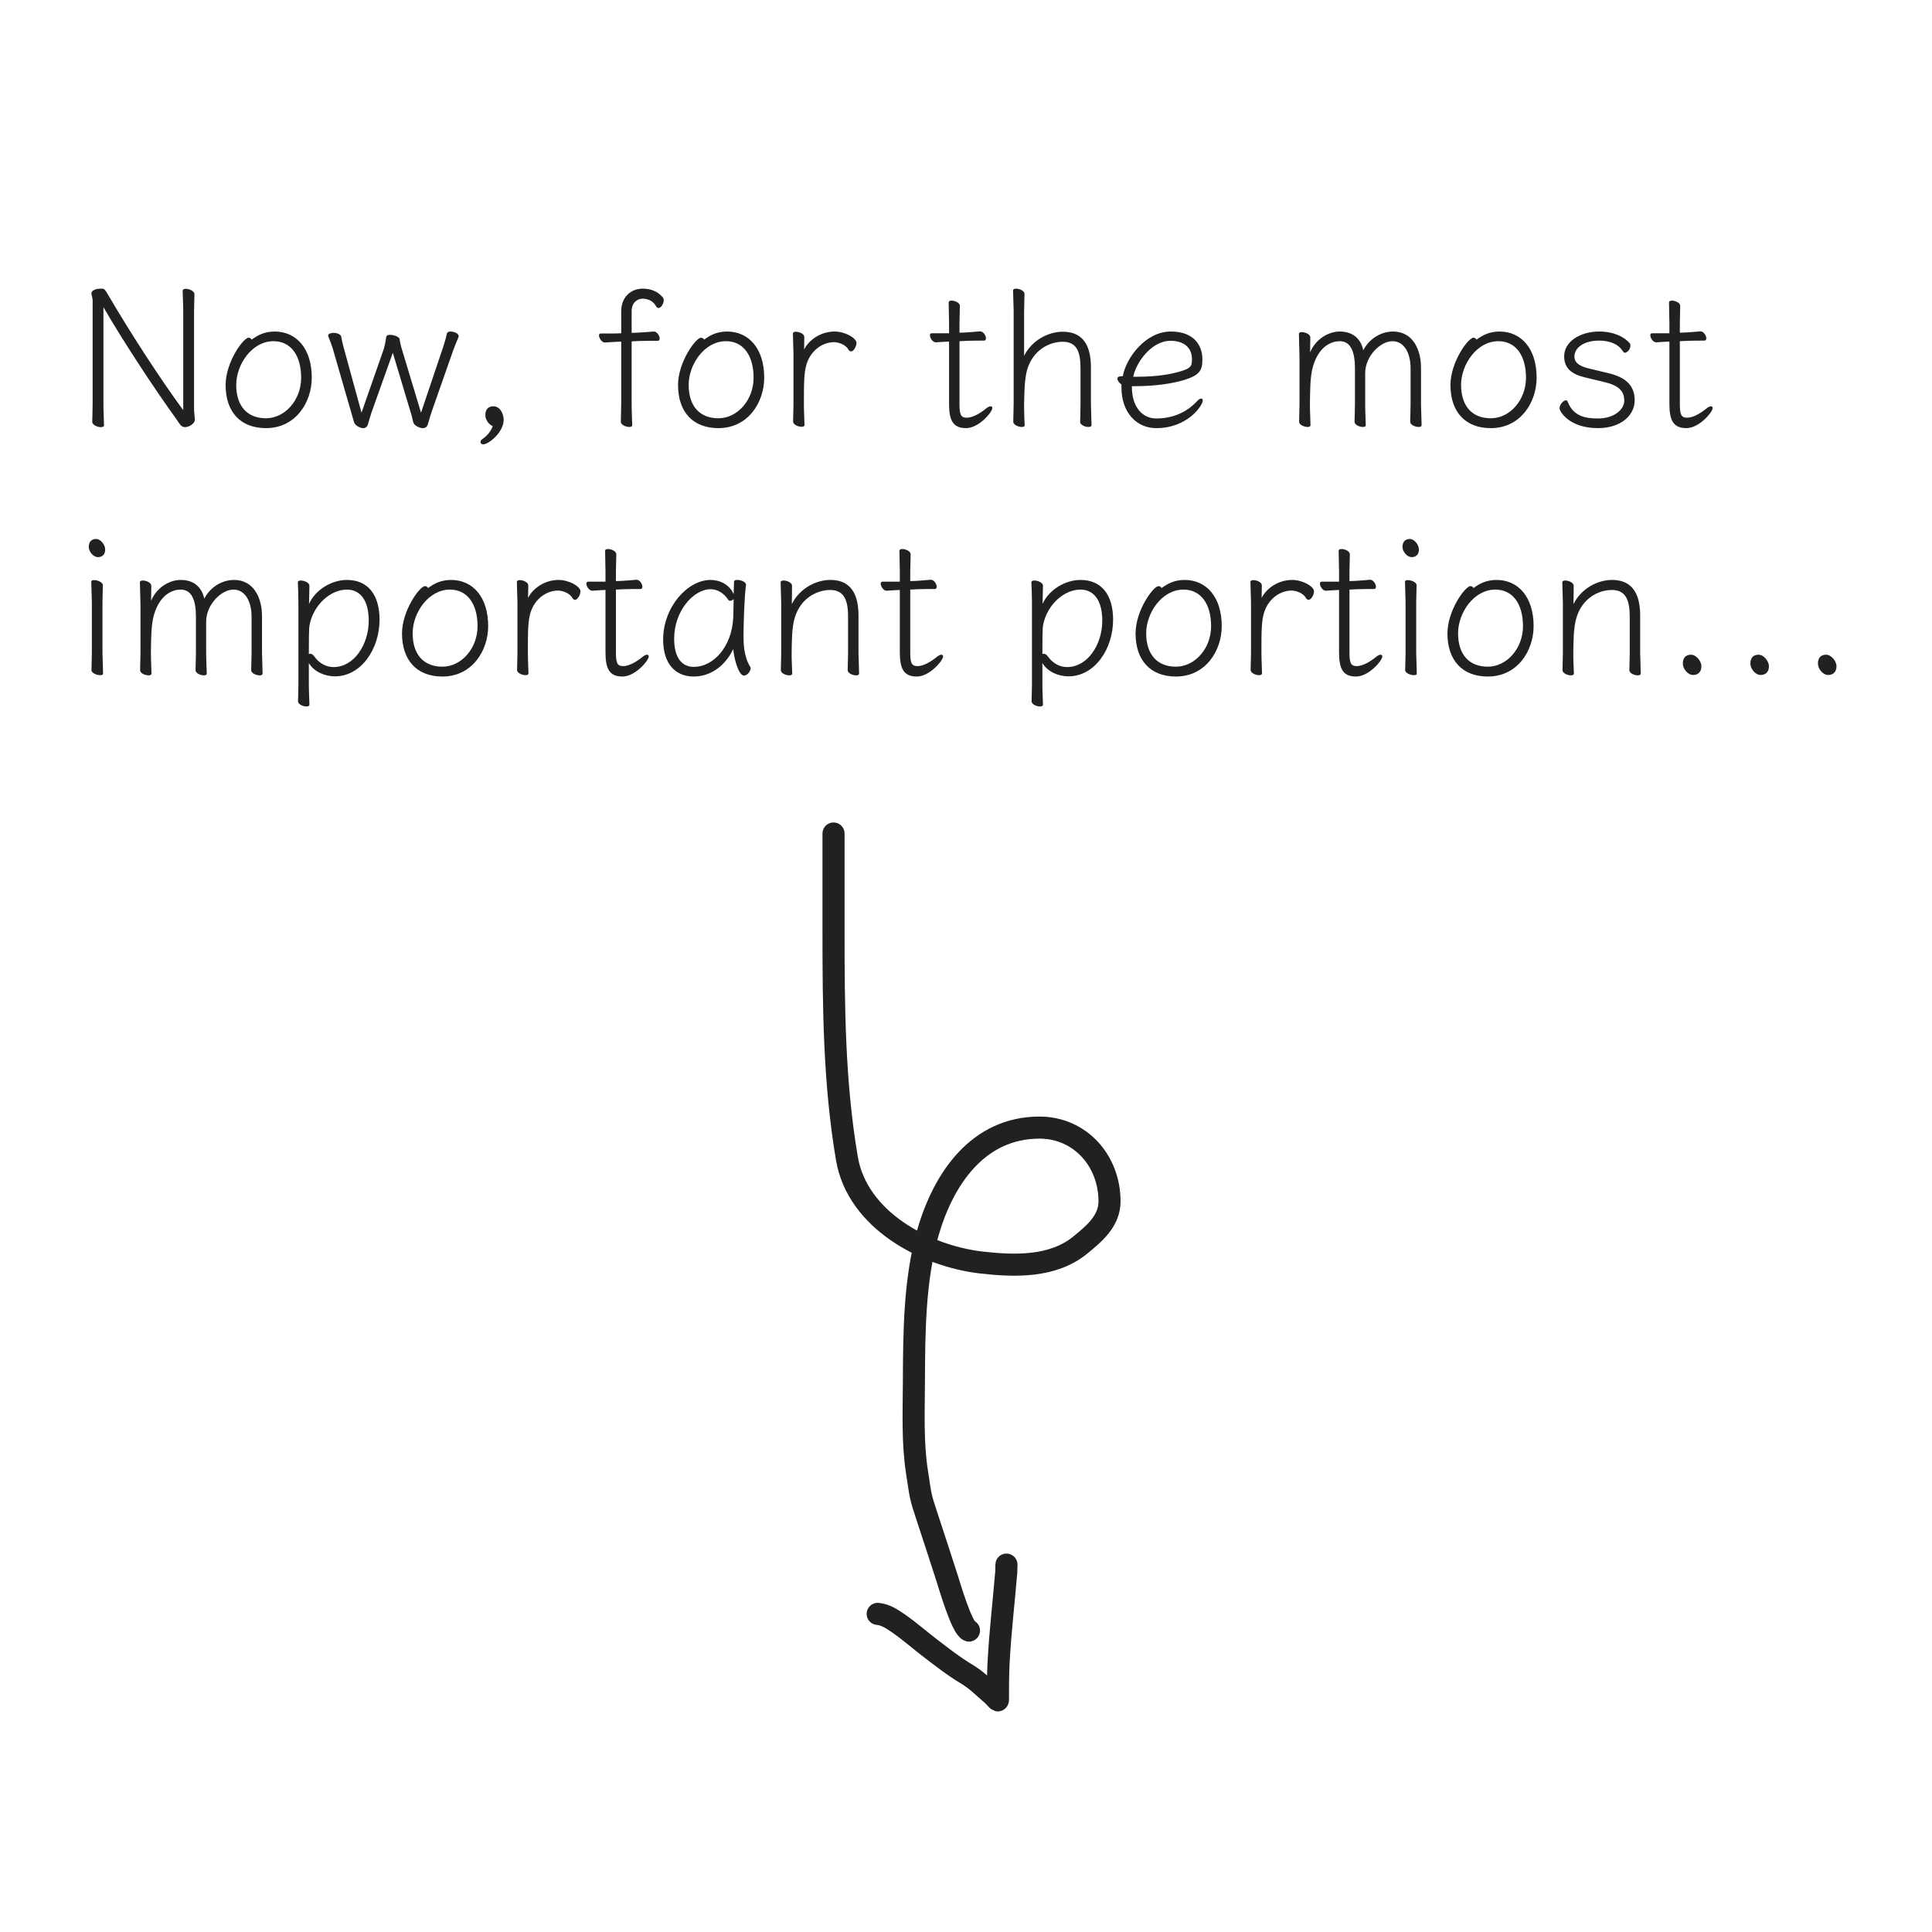 <svg width="350" height="350" viewBox="0 0 350 350" fill="none" xmlns="http://www.w3.org/2000/svg">
<path d="M33.195 74.305C29.17 68.845 23.78 60.585 19.44 53.165C18.915 52.29 18.845 52.29 18.25 52.29C17.585 52.29 16.78 52.5 16.605 52.955C16.57 53.025 16.57 53.095 16.57 53.165C16.57 53.48 16.78 54.005 16.78 54.39V73.29C16.78 74.515 16.71 75.845 16.71 76.405C16.71 77 17.655 77.385 18.285 77.385C18.6 77.385 18.845 77.28 18.845 77.035C18.845 76.23 18.74 74.76 18.74 73.325V55.65C22.24 61.705 27.91 70.35 32.04 76.055C32.39 76.545 32.775 77.385 33.475 77.385C34.28 77.385 35.295 76.72 35.295 76.055C35.295 75.635 35.155 74.655 35.155 74.235V56.42C35.155 55.195 35.225 53.865 35.225 53.305C35.225 52.71 34.28 52.325 33.65 52.325C33.335 52.325 33.09 52.43 33.09 52.675C33.09 53.48 33.195 54.95 33.195 56.385V74.305ZM45.595 61.53C45.49 61.32 45.28 61.18 45.035 61.18C44.09 61.18 40.87 65.59 40.87 69.755C40.87 74.585 43.53 77.56 48.185 77.56C53.575 77.56 56.48 72.87 56.48 68.425C56.48 63.175 53.715 60.06 49.76 60.06C47.8 60.06 46.54 60.83 45.595 61.53ZM48.185 75.775C44.825 75.775 42.795 73.605 42.795 69.72C42.795 66.045 45.63 61.81 49.55 61.81C52.77 61.81 54.555 64.505 54.555 68.425C54.555 72.485 51.615 75.775 48.185 75.775ZM76.273 74.76L72.703 62.93C72.563 62.44 72.458 61.95 72.388 61.425C72.353 61.04 71.373 60.655 70.673 60.655C70.323 60.655 70.008 60.76 69.973 61.04C69.868 61.81 69.728 62.51 69.518 63.245L65.493 74.76L62.203 62.755C62.063 62.23 61.888 61.46 61.818 61.005C61.748 60.55 61.048 60.305 60.418 60.305C59.893 60.305 59.438 60.48 59.438 60.795C59.438 60.83 59.438 60.865 59.473 60.935C59.753 61.635 60.068 62.475 60.243 63L63.813 75.355C64.093 76.23 64.058 76.545 64.408 76.93C64.688 77.21 65.283 77.56 65.773 77.56C66.193 77.56 66.543 77.35 66.683 76.79C66.893 76.055 67.033 75.495 67.313 74.69L71.163 63.91L74.593 75.355C74.768 75.985 74.768 76.545 75.118 76.93C75.398 77.21 76.028 77.56 76.588 77.56C77.008 77.56 77.393 77.35 77.533 76.79C77.743 76.02 77.988 75.25 78.163 74.69L82.118 63.42C82.328 62.825 82.748 61.81 83.063 61.075C83.098 61.005 83.098 60.97 83.098 60.9C83.098 60.41 82.258 60.06 81.628 60.06C81.278 60.06 81.033 60.165 80.963 60.41C80.788 61.25 80.508 62.195 80.298 62.825L76.273 74.76ZM89.256 77.175C89.046 78.015 88.206 78.995 87.331 79.59C87.121 79.73 87.051 79.905 87.051 80.045C87.051 80.29 87.226 80.5 87.506 80.5C88.556 80.5 91.251 78.295 91.251 76.02C91.251 75.915 91.216 75.81 91.216 75.705C91.076 74.55 90.376 73.605 89.431 73.605C88.416 73.605 87.926 74.165 87.926 75.215C87.926 75.95 88.416 76.615 88.766 76.895C88.836 76.965 89.116 77.14 89.256 77.175ZM112.539 72.94C112.539 74.165 112.469 75.845 112.469 76.405C112.469 76.965 113.379 77.35 114.009 77.35C114.289 77.35 114.534 77.245 114.534 77.035C114.534 76.23 114.429 74.76 114.429 73.325V61.845L115.794 61.775C116.704 61.74 118.664 61.74 119.154 61.74C119.399 61.74 119.504 61.565 119.504 61.32C119.504 60.83 119.014 60.06 118.454 60.06H118.419C117.929 60.095 116.249 60.235 115.409 60.27L114.429 60.305V56.35C114.429 54.845 115.444 54.11 116.389 54.11C117.159 54.11 118.244 54.39 118.804 55.405C118.944 55.685 119.119 55.79 119.294 55.79C119.784 55.79 120.239 54.985 120.239 54.355C120.239 54.18 120.169 53.97 120.064 53.865C119.049 52.64 117.649 52.29 116.424 52.29C114.394 52.29 112.539 53.725 112.539 56.385V60.375L111.454 60.41H108.864C108.619 60.41 108.514 60.55 108.514 60.76C108.514 61.25 109.004 62.055 109.599 62.055C109.599 62.055 110.824 61.95 111.839 61.915L112.539 61.88V72.94ZM127.558 61.53C127.453 61.32 127.243 61.18 126.998 61.18C126.053 61.18 122.833 65.59 122.833 69.755C122.833 74.585 125.493 77.56 130.148 77.56C135.538 77.56 138.443 72.87 138.443 68.425C138.443 63.175 135.678 60.06 131.723 60.06C129.763 60.06 128.503 60.83 127.558 61.53ZM130.148 75.775C126.788 75.775 124.758 73.605 124.758 69.72C124.758 66.045 127.593 61.81 131.513 61.81C134.733 61.81 136.518 64.505 136.518 68.425C136.518 72.485 133.578 75.775 130.148 75.775ZM143.746 73.29C143.746 73.78 143.676 75.81 143.676 76.37C143.676 76.93 144.586 77.315 145.216 77.315C145.496 77.315 145.741 77.21 145.741 77C145.741 76.195 145.636 74.725 145.636 73.29C145.636 69.3 145.636 67.55 146.126 65.94C146.931 63.385 149.101 61.985 151.096 61.985C151.831 61.985 153.196 62.405 153.686 63.315C153.826 63.56 154.001 63.665 154.176 63.665C154.631 63.665 155.156 62.79 155.156 62.125C155.156 61.215 153.056 60.06 151.201 60.06C148.716 60.06 146.581 61.53 145.671 63.315C145.671 62.475 145.706 61.6 145.706 61.04C145.706 60.48 144.796 60.095 144.166 60.095C143.886 60.095 143.641 60.2 143.641 60.41C143.641 61.215 143.746 63.49 143.746 64.155V73.29ZM178.616 74.025C177.391 75.005 176.131 75.67 175.151 75.67C174.101 75.67 173.821 75.18 173.821 73.22V61.81L175.256 61.74C176.166 61.705 177.776 61.705 178.266 61.705C178.511 61.705 178.616 61.53 178.616 61.285C178.616 60.795 178.126 60.025 177.566 60.025H177.531C177.041 60.06 175.711 60.2 174.871 60.235L173.821 60.27V58.52C173.821 57.68 173.891 55.965 173.891 55.405C173.891 54.845 172.981 54.46 172.386 54.46C172.071 54.46 171.861 54.565 171.861 54.775C171.861 55.58 171.931 57.855 171.931 58.52V60.375H168.816C168.571 60.375 168.466 60.515 168.466 60.725C168.466 61.215 168.956 62.02 169.551 62.02C169.551 62.02 170.776 61.915 171.791 61.88H171.931V73.15C171.931 76.09 172.596 77.56 175.011 77.56C177.321 77.56 179.771 74.655 179.771 73.92C179.771 73.745 179.666 73.605 179.456 73.605C179.316 73.605 179.106 73.675 178.791 73.885L178.616 74.025ZM195.674 76.44C195.674 76.965 196.549 77.35 197.179 77.35C197.494 77.35 197.739 77.245 197.739 77.035C197.739 76.23 197.634 73.745 197.634 73.325V66.605C197.634 63.77 196.969 60.095 192.524 60.095C189.934 60.095 186.924 61.635 185.524 64.47V56.7C185.524 55.86 185.594 53.795 185.594 53.235C185.594 52.675 184.684 52.29 184.054 52.29C183.774 52.29 183.529 52.395 183.529 52.605C183.529 53.41 183.634 55.685 183.634 56.35V72.975C183.634 73.465 183.564 75.845 183.564 76.405C183.564 76.965 184.509 77.35 185.104 77.35C185.419 77.35 185.629 77.245 185.629 77.035C185.594 76.125 185.524 75.005 185.524 73.885V73.325C185.559 71.68 185.559 68.74 186.084 66.955C187.134 63.42 190.074 61.915 192.524 61.915C195.219 61.915 195.744 63.98 195.744 66.745V72.975C195.744 73.78 195.709 75.845 195.674 76.405V76.44ZM205.47 69.965C209.32 69.965 212.4 69.475 214.5 68.845C217.3 67.97 217.825 67.13 217.825 65.1C217.825 62.615 216.355 60.06 212.085 60.06C207.535 60.06 204 64.82 203.405 68.145C203.405 68.145 203.09 68.18 203.02 68.18C202.6 68.18 202.425 68.355 202.425 68.6C202.425 68.915 202.74 69.37 203.16 69.65V70.175C203.16 74.725 205.89 77.56 209.46 77.56C215.165 77.56 217.895 73.43 217.895 72.555C217.895 72.345 217.79 72.205 217.615 72.205C217.405 72.205 217.16 72.345 216.88 72.66C214.99 74.69 212.47 75.81 209.46 75.81C207.08 75.81 205.05 73.885 205.05 70.07V69.965H205.47ZM205.295 68.25C205.785 65.73 208.55 61.74 212.05 61.74C214.5 61.74 215.935 63 215.935 65.065C215.935 66.325 215.76 66.745 213.625 67.34C212.05 67.795 209.565 68.25 206.03 68.25H205.295ZM255.54 73.325C255.54 74.13 255.47 75.845 255.47 76.405C255.47 76.965 256.38 77.35 257.01 77.35C257.29 77.35 257.535 77.245 257.535 77.035C257.535 76.23 257.43 73.745 257.43 73.325V66.605C257.43 63.35 255.96 60.06 252.355 60.06C250.29 60.06 248.12 61.25 246.965 63.455C246.615 61.705 245.39 60.06 242.695 60.06C240.56 60.06 238.285 61.53 237.34 63.84C237.34 62.79 237.375 61.67 237.375 61.11C237.375 60.55 236.465 60.165 235.835 60.165C235.555 60.165 235.31 60.27 235.31 60.48C235.31 61.285 235.415 63.875 235.415 64.54V73.325C235.415 73.815 235.345 75.845 235.345 76.405C235.345 76.965 236.255 77.35 236.885 77.35C237.165 77.35 237.41 77.245 237.41 77.035C237.41 76.23 237.305 74.76 237.305 73.325C237.34 70.945 237.305 68.285 237.865 66.36C238.985 62.58 241.33 61.81 242.695 61.81C244.83 61.81 245.46 63.98 245.46 66.745V73.325C245.46 74.13 245.39 75.845 245.39 76.405C245.39 76.965 246.3 77.35 246.895 77.35C247.21 77.35 247.42 77.245 247.42 77.035C247.42 76.23 247.315 74.655 247.315 73.325V67.62C247.315 64.505 250.08 61.81 252.25 61.81C254.35 61.81 255.54 63.91 255.54 66.745V73.325ZM267.489 61.53C267.384 61.32 267.174 61.18 266.929 61.18C265.984 61.18 262.764 65.59 262.764 69.755C262.764 74.585 265.424 77.56 270.079 77.56C275.469 77.56 278.374 72.87 278.374 68.425C278.374 63.175 275.609 60.06 271.654 60.06C269.694 60.06 268.434 60.83 267.489 61.53ZM270.079 75.775C266.719 75.775 264.689 73.605 264.689 69.72C264.689 66.045 267.524 61.81 271.444 61.81C274.664 61.81 276.449 64.505 276.449 68.425C276.449 72.485 273.509 75.775 270.079 75.775ZM290.713 69.23C293.338 69.86 294.248 70.91 294.248 72.59C294.248 74.235 292.358 75.81 289.488 75.81C287.283 75.81 285.043 75.46 283.993 72.765C283.923 72.59 283.818 72.52 283.678 72.52C283.223 72.52 282.523 73.325 282.523 73.955C282.523 74.515 284.238 77.56 289.488 77.56C293.583 77.56 296.138 75.285 296.138 72.52C296.138 69.65 294.283 68.285 291.308 67.585L287.948 66.78C285.953 66.325 285.218 65.59 285.218 64.61C285.218 62.965 286.968 61.705 289.698 61.705C290.363 61.705 292.743 61.775 293.898 63.49C294.073 63.735 294.178 63.91 294.353 63.91C294.668 63.91 295.368 63.42 295.368 62.58C295.368 62.44 295.333 62.3 295.263 62.23C294.318 61.04 292.358 60.06 289.698 60.06C286.268 60.06 283.363 61.88 283.363 64.54C283.363 66.675 284.658 67.795 287.213 68.39L290.713 69.23ZM309.114 74.025C307.889 75.005 306.629 75.67 305.649 75.67C304.599 75.67 304.319 75.18 304.319 73.22V61.81L305.754 61.74C306.664 61.705 308.274 61.705 308.764 61.705C309.009 61.705 309.114 61.53 309.114 61.285C309.114 60.795 308.624 60.025 308.064 60.025H308.029C307.539 60.06 306.209 60.2 305.369 60.235L304.319 60.27V58.52C304.319 57.68 304.389 55.965 304.389 55.405C304.389 54.845 303.479 54.46 302.884 54.46C302.569 54.46 302.359 54.565 302.359 54.775C302.359 55.58 302.429 57.855 302.429 58.52V60.375H299.314C299.069 60.375 298.964 60.515 298.964 60.725C298.964 61.215 299.454 62.02 300.049 62.02C300.049 62.02 301.274 61.915 302.289 61.88H302.429V73.15C302.429 76.09 303.094 77.56 305.509 77.56C307.819 77.56 310.269 74.655 310.269 73.92C310.269 73.745 310.164 73.605 309.954 73.605C309.814 73.605 309.604 73.675 309.289 73.885L309.114 74.025ZM17.76 100.93C18.565 100.93 19.055 100.405 19.055 99.565C19.055 98.655 18.215 97.64 17.41 97.64C16.535 97.64 16.08 98.2 16.08 99.075C16.08 99.915 16.885 100.93 17.76 100.93ZM16.64 118.325C16.64 118.815 16.57 120.845 16.57 121.405C16.57 121.93 17.515 122.315 18.145 122.315C18.46 122.315 18.67 122.245 18.67 122.035C18.67 121.23 18.565 118.745 18.565 118.325V109.12C18.565 108.28 18.635 106.565 18.635 106.005C18.635 105.48 17.69 105.095 17.06 105.095C16.745 105.095 16.535 105.165 16.535 105.375C16.535 106.18 16.64 108.455 16.64 109.12V118.325ZM45.574 118.325C45.574 119.13 45.504 120.845 45.504 121.405C45.504 121.965 46.414 122.35 47.044 122.35C47.324 122.35 47.569 122.245 47.569 122.035C47.569 121.23 47.464 118.745 47.464 118.325V111.605C47.464 108.35 45.994 105.06 42.389 105.06C40.324 105.06 38.154 106.25 36.999 108.455C36.649 106.705 35.424 105.06 32.729 105.06C30.594 105.06 28.319 106.53 27.374 108.84C27.374 107.79 27.409 106.67 27.409 106.11C27.409 105.55 26.499 105.165 25.869 105.165C25.589 105.165 25.344 105.27 25.344 105.48C25.344 106.285 25.449 108.875 25.449 109.54V118.325C25.449 118.815 25.379 120.845 25.379 121.405C25.379 121.965 26.289 122.35 26.919 122.35C27.199 122.35 27.444 122.245 27.444 122.035C27.444 121.23 27.339 119.76 27.339 118.325C27.374 115.945 27.339 113.285 27.899 111.36C29.019 107.58 31.364 106.81 32.729 106.81C34.864 106.81 35.494 108.98 35.494 111.745V118.325C35.494 119.13 35.424 120.845 35.424 121.405C35.424 121.965 36.334 122.35 36.929 122.35C37.244 122.35 37.454 122.245 37.454 122.035C37.454 121.23 37.349 119.655 37.349 118.325V112.62C37.349 109.505 40.114 106.81 42.284 106.81C44.384 106.81 45.574 108.91 45.574 111.745V118.325ZM54.059 123.925C54.059 125.15 53.989 126.48 53.989 127.04C53.989 127.6 54.899 127.985 55.529 127.985C55.809 127.985 56.054 127.88 56.054 127.67C56.054 126.865 55.949 125.395 55.949 123.96V120.11C56.894 121.72 58.889 122.525 60.674 122.525C65.434 122.525 68.759 117.555 68.759 112.27C68.759 107.72 66.624 105.06 62.844 105.06C60.114 105.06 57.139 106.81 55.984 109.4C55.984 109.4 56.054 106.67 56.054 106.11C56.054 105.55 55.109 105.165 54.479 105.165C54.164 105.165 53.954 105.27 53.954 105.48C53.989 106.285 54.059 107.685 54.059 109.12V123.925ZM55.949 118.5C55.949 116.12 55.949 113.775 56.089 113.18C56.824 109.505 59.904 106.81 62.844 106.81C65.224 106.81 66.799 108.7 66.799 112.445C66.799 116.715 64.174 120.845 60.429 120.845C59.169 120.845 57.909 120.25 56.964 118.955C56.719 118.57 56.404 118.43 56.194 118.43C56.089 118.43 56.019 118.465 55.949 118.5ZM77.553 106.53C77.448 106.32 77.238 106.18 76.993 106.18C76.048 106.18 72.828 110.59 72.828 114.755C72.828 119.585 75.488 122.56 80.143 122.56C85.533 122.56 88.438 117.87 88.438 113.425C88.438 108.175 85.673 105.06 81.718 105.06C79.758 105.06 78.498 105.83 77.553 106.53ZM80.143 120.775C76.783 120.775 74.753 118.605 74.753 114.72C74.753 111.045 77.588 106.81 81.508 106.81C84.728 106.81 86.513 109.505 86.513 113.425C86.513 117.485 83.573 120.775 80.143 120.775ZM93.741 118.29C93.741 118.78 93.671 120.81 93.671 121.37C93.671 121.93 94.581 122.315 95.211 122.315C95.491 122.315 95.736 122.21 95.736 122C95.736 121.195 95.631 119.725 95.631 118.29C95.631 114.3 95.631 112.55 96.121 110.94C96.926 108.385 99.096 106.985 101.091 106.985C101.826 106.985 103.191 107.405 103.681 108.315C103.821 108.56 103.996 108.665 104.171 108.665C104.626 108.665 105.151 107.79 105.151 107.125C105.151 106.215 103.051 105.06 101.196 105.06C98.711 105.06 96.576 106.53 95.666 108.315C95.666 107.475 95.701 106.6 95.701 106.04C95.701 105.48 94.791 105.095 94.161 105.095C93.881 105.095 93.636 105.2 93.636 105.41C93.636 106.215 93.741 108.49 93.741 109.155V118.29ZM116.375 119.025C115.15 120.005 113.89 120.67 112.91 120.67C111.86 120.67 111.58 120.18 111.58 118.22V106.81L113.015 106.74C113.925 106.705 115.535 106.705 116.025 106.705C116.27 106.705 116.375 106.53 116.375 106.285C116.375 105.795 115.885 105.025 115.325 105.025H115.29C114.8 105.06 113.47 105.2 112.63 105.235L111.58 105.27V103.52C111.58 102.68 111.65 100.965 111.65 100.405C111.65 99.845 110.74 99.46 110.145 99.46C109.83 99.46 109.62 99.565 109.62 99.775C109.62 100.58 109.69 102.855 109.69 103.52V105.375H106.575C106.33 105.375 106.225 105.515 106.225 105.725C106.225 106.215 106.715 107.02 107.31 107.02C107.31 107.02 108.535 106.915 109.55 106.88H109.69V118.15C109.69 121.09 110.355 122.56 112.77 122.56C115.08 122.56 117.53 119.655 117.53 118.92C117.53 118.745 117.425 118.605 117.215 118.605C117.075 118.605 116.865 118.675 116.55 118.885L116.375 119.025ZM135.148 105.935C135.148 105.41 134.203 105.06 133.573 105.06C133.223 105.06 132.978 105.165 132.978 105.375C132.978 105.69 132.943 106.6 132.908 107.65C132.173 105.9 130.423 105.06 128.708 105.06C124.578 105.06 120.133 109.96 120.133 115.875C120.133 120.25 122.338 122.56 125.698 122.56C128.358 122.56 131.158 121.02 132.838 117.59C132.943 119.165 133.783 122.385 134.763 122.385C135.393 122.385 135.988 121.58 135.988 121.055C135.988 120.95 135.953 120.88 135.918 120.81C134.693 118.92 134.693 116.19 134.693 115.245C134.693 113.53 134.833 108.035 135.148 106.005V105.935ZM132.908 108.49C132.873 109.68 132.873 111.115 132.838 111.815C132.593 117.24 129.198 120.81 125.698 120.81C123.633 120.81 122.128 119.305 122.128 115.7C122.128 110.695 125.628 106.74 128.743 106.74C129.828 106.74 131.088 107.335 131.963 108.7C132.033 108.805 132.138 108.84 132.278 108.84C132.488 108.84 132.803 108.7 132.908 108.49ZM153.634 118.325C153.634 119.13 153.564 120.845 153.564 121.405C153.564 121.965 154.474 122.35 155.104 122.35C155.384 122.35 155.629 122.245 155.629 122.035C155.629 121.23 155.524 118.745 155.524 118.325V111.57C155.524 108.735 154.859 105.06 150.414 105.06C147.824 105.06 144.849 106.6 143.449 109.435C143.449 108.455 143.484 106.67 143.484 106.11C143.484 105.55 142.574 105.165 141.944 105.165C141.664 105.165 141.419 105.27 141.419 105.48C141.419 106.285 141.524 108.56 141.524 109.225V118.325C141.524 118.815 141.454 120.845 141.454 121.405C141.454 121.965 142.364 122.35 142.994 122.35C143.274 122.35 143.519 122.245 143.519 122.035C143.519 121.335 143.414 120.11 143.414 118.815V118.325C143.449 116.295 143.414 113.775 143.974 111.92C145.024 108.385 147.964 106.88 150.414 106.88C153.039 106.88 153.634 108.945 153.634 111.71V118.325ZM169.696 119.025C168.471 120.005 167.211 120.67 166.231 120.67C165.181 120.67 164.901 120.18 164.901 118.22V106.81L166.336 106.74C167.246 106.705 168.856 106.705 169.346 106.705C169.591 106.705 169.696 106.53 169.696 106.285C169.696 105.795 169.206 105.025 168.646 105.025H168.611C168.121 105.06 166.791 105.2 165.951 105.235L164.901 105.27V103.52C164.901 102.68 164.971 100.965 164.971 100.405C164.971 99.845 164.061 99.46 163.466 99.46C163.151 99.46 162.941 99.565 162.941 99.775C162.941 100.58 163.011 102.855 163.011 103.52V105.375H159.896C159.651 105.375 159.546 105.515 159.546 105.725C159.546 106.215 160.036 107.02 160.631 107.02C160.631 107.02 161.856 106.915 162.871 106.88H163.011V118.15C163.011 121.09 163.676 122.56 166.091 122.56C168.401 122.56 170.851 119.655 170.851 118.92C170.851 118.745 170.746 118.605 170.536 118.605C170.396 118.605 170.186 118.675 169.871 118.885L169.696 119.025ZM186.949 123.925C186.949 125.15 186.879 126.48 186.879 127.04C186.879 127.6 187.789 127.985 188.419 127.985C188.699 127.985 188.944 127.88 188.944 127.67C188.944 126.865 188.839 125.395 188.839 123.96V120.11C189.784 121.72 191.779 122.525 193.564 122.525C198.324 122.525 201.649 117.555 201.649 112.27C201.649 107.72 199.514 105.06 195.734 105.06C193.004 105.06 190.029 106.81 188.874 109.4C188.874 109.4 188.944 106.67 188.944 106.11C188.944 105.55 187.999 105.165 187.369 105.165C187.054 105.165 186.844 105.27 186.844 105.48C186.879 106.285 186.949 107.685 186.949 109.12V123.925ZM188.839 118.5C188.839 116.12 188.839 113.775 188.979 113.18C189.714 109.505 192.794 106.81 195.734 106.81C198.114 106.81 199.689 108.7 199.689 112.445C199.689 116.715 197.064 120.845 193.319 120.845C192.059 120.845 190.799 120.25 189.854 118.955C189.609 118.57 189.294 118.43 189.084 118.43C188.979 118.43 188.909 118.465 188.839 118.5ZM210.443 106.53C210.338 106.32 210.128 106.18 209.883 106.18C208.938 106.18 205.718 110.59 205.718 114.755C205.718 119.585 208.378 122.56 213.033 122.56C218.423 122.56 221.328 117.87 221.328 113.425C221.328 108.175 218.563 105.06 214.608 105.06C212.648 105.06 211.388 105.83 210.443 106.53ZM213.033 120.775C209.673 120.775 207.643 118.605 207.643 114.72C207.643 111.045 210.478 106.81 214.398 106.81C217.618 106.81 219.403 109.505 219.403 113.425C219.403 117.485 216.463 120.775 213.033 120.775ZM226.632 118.29C226.632 118.78 226.562 120.81 226.562 121.37C226.562 121.93 227.472 122.315 228.102 122.315C228.382 122.315 228.627 122.21 228.627 122C228.627 121.195 228.522 119.725 228.522 118.29C228.522 114.3 228.522 112.55 229.012 110.94C229.817 108.385 231.987 106.985 233.982 106.985C234.717 106.985 236.082 107.405 236.572 108.315C236.712 108.56 236.887 108.665 237.062 108.665C237.517 108.665 238.042 107.79 238.042 107.125C238.042 106.215 235.942 105.06 234.087 105.06C231.602 105.06 229.467 106.53 228.557 108.315C228.557 107.475 228.592 106.6 228.592 106.04C228.592 105.48 227.682 105.095 227.052 105.095C226.772 105.095 226.527 105.2 226.527 105.41C226.527 106.215 226.632 108.49 226.632 109.155V118.29ZM249.266 119.025C248.041 120.005 246.781 120.67 245.801 120.67C244.751 120.67 244.471 120.18 244.471 118.22V106.81L245.906 106.74C246.816 106.705 248.426 106.705 248.916 106.705C249.161 106.705 249.266 106.53 249.266 106.285C249.266 105.795 248.776 105.025 248.216 105.025H248.181C247.691 105.06 246.361 105.2 245.521 105.235L244.471 105.27V103.52C244.471 102.68 244.541 100.965 244.541 100.405C244.541 99.845 243.631 99.46 243.036 99.46C242.721 99.46 242.511 99.565 242.511 99.775C242.511 100.58 242.581 102.855 242.581 103.52V105.375H239.466C239.221 105.375 239.116 105.515 239.116 105.725C239.116 106.215 239.606 107.02 240.201 107.02C240.201 107.02 241.426 106.915 242.441 106.88H242.581V118.15C242.581 121.09 243.246 122.56 245.661 122.56C247.971 122.56 250.421 119.655 250.421 118.92C250.421 118.745 250.316 118.605 250.106 118.605C249.966 118.605 249.756 118.675 249.441 118.885L249.266 119.025ZM255.753 100.93C256.558 100.93 257.048 100.405 257.048 99.565C257.048 98.655 256.208 97.64 255.403 97.64C254.528 97.64 254.073 98.2 254.073 99.075C254.073 99.915 254.878 100.93 255.753 100.93ZM254.633 118.325C254.633 118.815 254.563 120.845 254.563 121.405C254.563 121.93 255.508 122.315 256.138 122.315C256.453 122.315 256.663 122.245 256.663 122.035C256.663 121.23 256.558 118.745 256.558 118.325V109.12C256.558 108.28 256.628 106.565 256.628 106.005C256.628 105.48 255.683 105.095 255.053 105.095C254.738 105.095 254.528 105.165 254.528 105.375C254.528 106.18 254.633 108.455 254.633 109.12V118.325ZM266.943 106.53C266.838 106.32 266.628 106.18 266.383 106.18C265.438 106.18 262.218 110.59 262.218 114.755C262.218 119.585 264.878 122.56 269.533 122.56C274.923 122.56 277.828 117.87 277.828 113.425C277.828 108.175 275.063 105.06 271.108 105.06C269.148 105.06 267.888 105.83 266.943 106.53ZM269.533 120.775C266.173 120.775 264.143 118.605 264.143 114.72C264.143 111.045 266.978 106.81 270.898 106.81C274.118 106.81 275.903 109.505 275.903 113.425C275.903 117.485 272.963 120.775 269.533 120.775ZM295.241 118.325C295.241 119.13 295.171 120.845 295.171 121.405C295.171 121.965 296.081 122.35 296.711 122.35C296.991 122.35 297.236 122.245 297.236 122.035C297.236 121.23 297.131 118.745 297.131 118.325V111.57C297.131 108.735 296.466 105.06 292.021 105.06C289.431 105.06 286.456 106.6 285.056 109.435C285.056 108.455 285.091 106.67 285.091 106.11C285.091 105.55 284.181 105.165 283.551 105.165C283.271 105.165 283.026 105.27 283.026 105.48C283.026 106.285 283.131 108.56 283.131 109.225V118.325C283.131 118.815 283.061 120.845 283.061 121.405C283.061 121.965 283.971 122.35 284.601 122.35C284.881 122.35 285.126 122.245 285.126 122.035C285.126 121.335 285.021 120.11 285.021 118.815V118.325C285.056 116.295 285.021 113.775 285.581 111.92C286.631 108.385 289.571 106.88 292.021 106.88C294.646 106.88 295.241 108.945 295.241 111.71V118.325ZM306.717 122.28C307.662 122.28 308.222 121.685 308.222 120.705C308.222 119.725 307.242 118.605 306.367 118.605C305.352 118.605 304.862 119.2 304.862 120.215C304.862 121.125 305.737 122.28 306.717 122.28ZM318.953 122.28C319.898 122.28 320.458 121.685 320.458 120.705C320.458 119.725 319.478 118.605 318.603 118.605C317.588 118.605 317.098 119.2 317.098 120.215C317.098 121.125 317.973 122.28 318.953 122.28ZM331.19 122.28C332.135 122.28 332.695 121.685 332.695 120.705C332.695 119.725 331.715 118.605 330.84 118.605C329.825 118.605 329.335 119.2 329.335 120.215C329.335 121.125 330.21 122.28 331.19 122.28Z" fill="#212121"/>
<path d="M159 292.37C160.407 292.504 161.586 293.278 162.727 294.066C164.803 295.501 166.685 297.184 168.693 298.708C170.743 300.263 172.814 301.903 175.031 303.216C176.837 304.285 178.111 305.603 179.663 306.933C180.034 307.251 180.316 307.605 180.654 307.943C180.753 308.042 180.788 308.101 180.788 307.924C180.788 305.69 180.786 303.456 180.902 301.224C181.187 295.736 181.838 290.275 182.294 284.802C182.302 284.698 182.332 282.885 182.332 283.62" stroke="#212121" stroke-width="4" stroke-linecap="round"/>
<path d="M151 151C151 167.766 151 151.884 151 168.65C151 182.496 151.101 196.188 153.427 209.885C155.315 221.001 167.589 227.586 177.942 228.736C183.911 229.4 190.72 229.585 195.633 225.608C198.187 223.54 201 221.21 201 217.652C201 210.205 195.601 204.276 188.325 204.276C177.215 204.276 170.929 213.471 168.098 223.316C165.641 231.862 165.6 241.569 165.563 250.392C165.54 255.812 165.287 261.362 166.129 266.735C166.87 271.458 166.61 270.712 168.098 275.232C169.899 280.702 169.824 280.492 171.596 285.969C171.994 287.199 174.244 294.958 175.54 295.39" stroke="#212121" stroke-width="4" stroke-linecap="round"/>
</svg>
